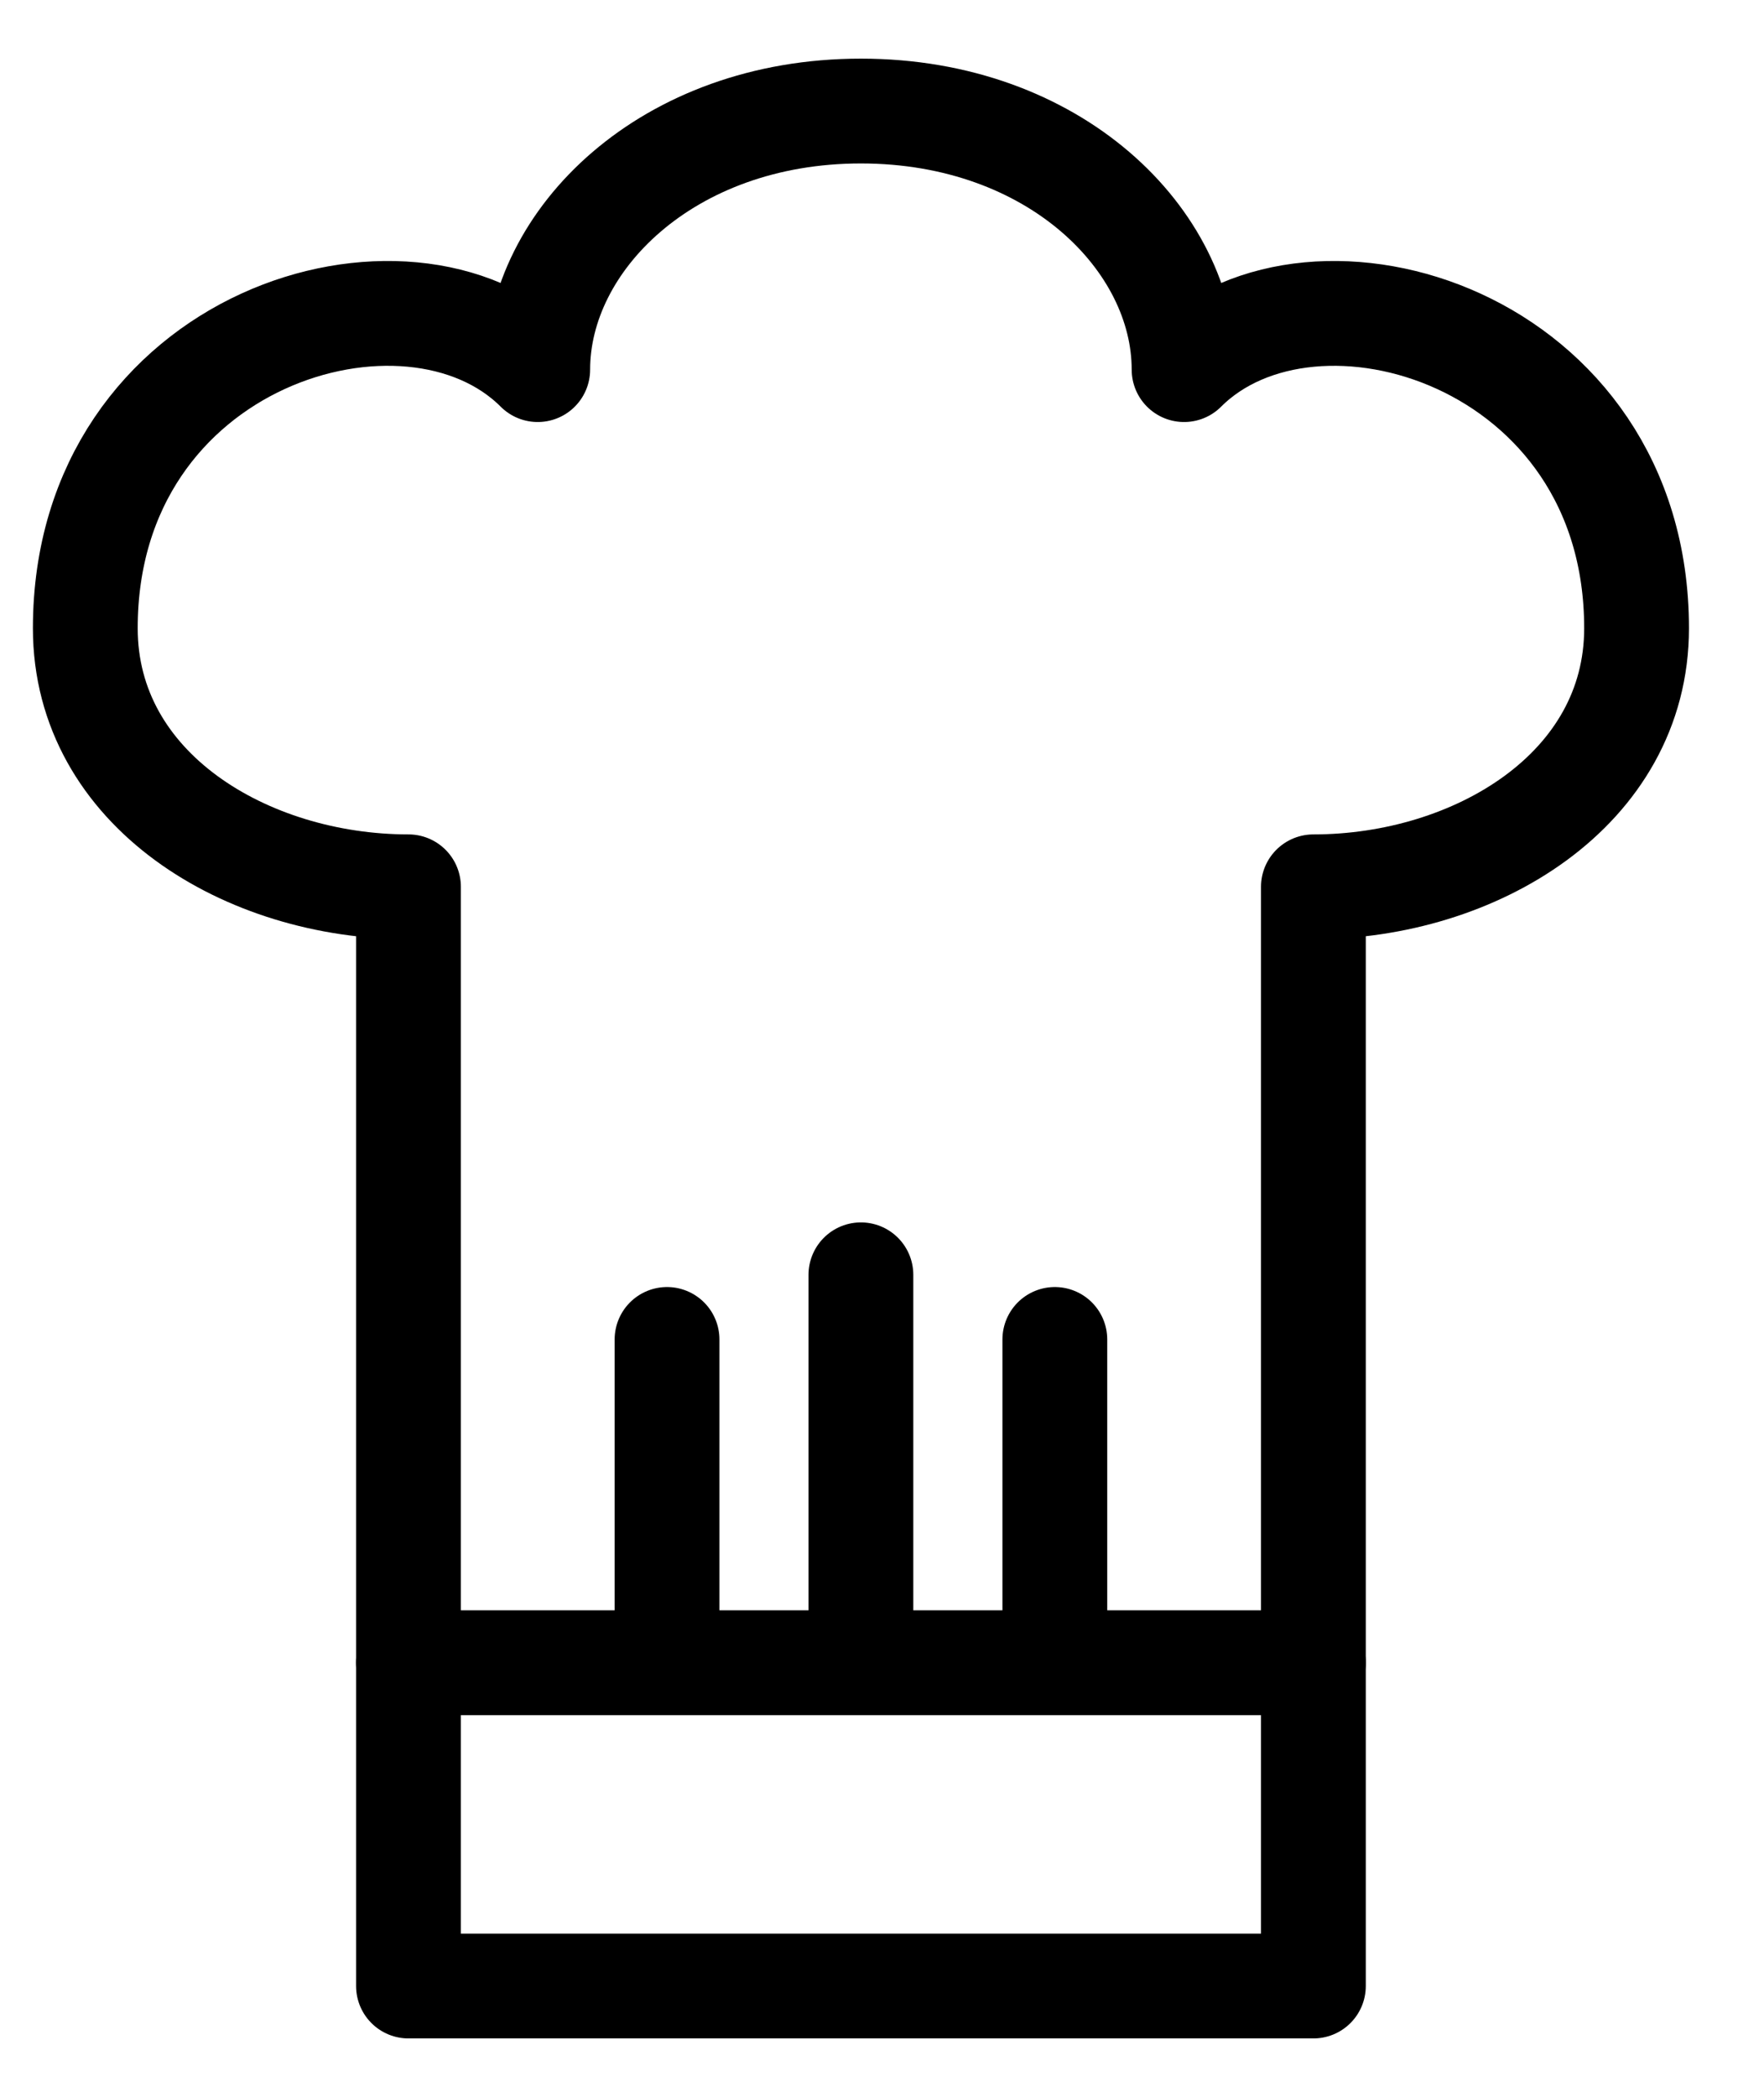 <?xml version="1.0" encoding="utf-8"?>
<!-- Generator: Adobe Illustrator 16.0.0, SVG Export Plug-In . SVG Version: 6.00 Build 0)  -->
<!DOCTYPE svg PUBLIC "-//W3C//DTD SVG 1.1//EN" "http://www.w3.org/Graphics/SVG/1.1/DTD/svg11.dtd">
<svg version="1.1" xmlns="http://www.w3.org/2000/svg" xmlns:xlink="http://www.w3.org/1999/xlink" x="0px" y="0px" width="25.25px"
	 height="30.008px" viewBox="0 0 25.25 30.008" enable-background="new 0 0 25.25 30.008" xml:space="preserve">
<g id="Capa_2">
</g>
<g id="Capa_1">
	<g>
		
			<path fill="none" stroke="#000000" stroke-width="1.5" stroke-linecap="round" stroke-linejoin="round" stroke-miterlimit="10" d="
			M12.323,1.589c-2.775,0-4.626,1.85-4.626,3.7C5.847,3.438,1.221,4.826,1.221,8.99c0,2.313,2.313,3.7,4.626,3.7v15.729H18.8V12.69
			c2.313,0,4.626-1.388,4.626-3.7c0-4.164-4.626-5.552-6.477-3.701C16.949,3.438,15.099,1.589,12.323,1.589z"/>
		
			<line fill="none" stroke="#000000" stroke-width="1.5" stroke-linecap="round" stroke-linejoin="round" stroke-miterlimit="10" x1="5.847" y1="23.793" x2="18.8" y2="23.793"/>
		
			<line fill="none" stroke="#000000" stroke-width="1.5" stroke-linecap="round" stroke-linejoin="round" stroke-miterlimit="10" x1="9.548" y1="19.167" x2="9.548" y2="23.793"/>
		
			<line fill="none" stroke="#000000" stroke-width="1.5" stroke-linecap="round" stroke-linejoin="round" stroke-miterlimit="10" x1="12.323" y1="18.242" x2="12.323" y2="23.793"/>
		
			<line fill="none" stroke="#000000" stroke-width="1.5" stroke-linecap="round" stroke-linejoin="round" stroke-miterlimit="10" x1="15.099" y1="19.167" x2="15.099" y2="23.793"/>
	</g>
</g>
</svg>
